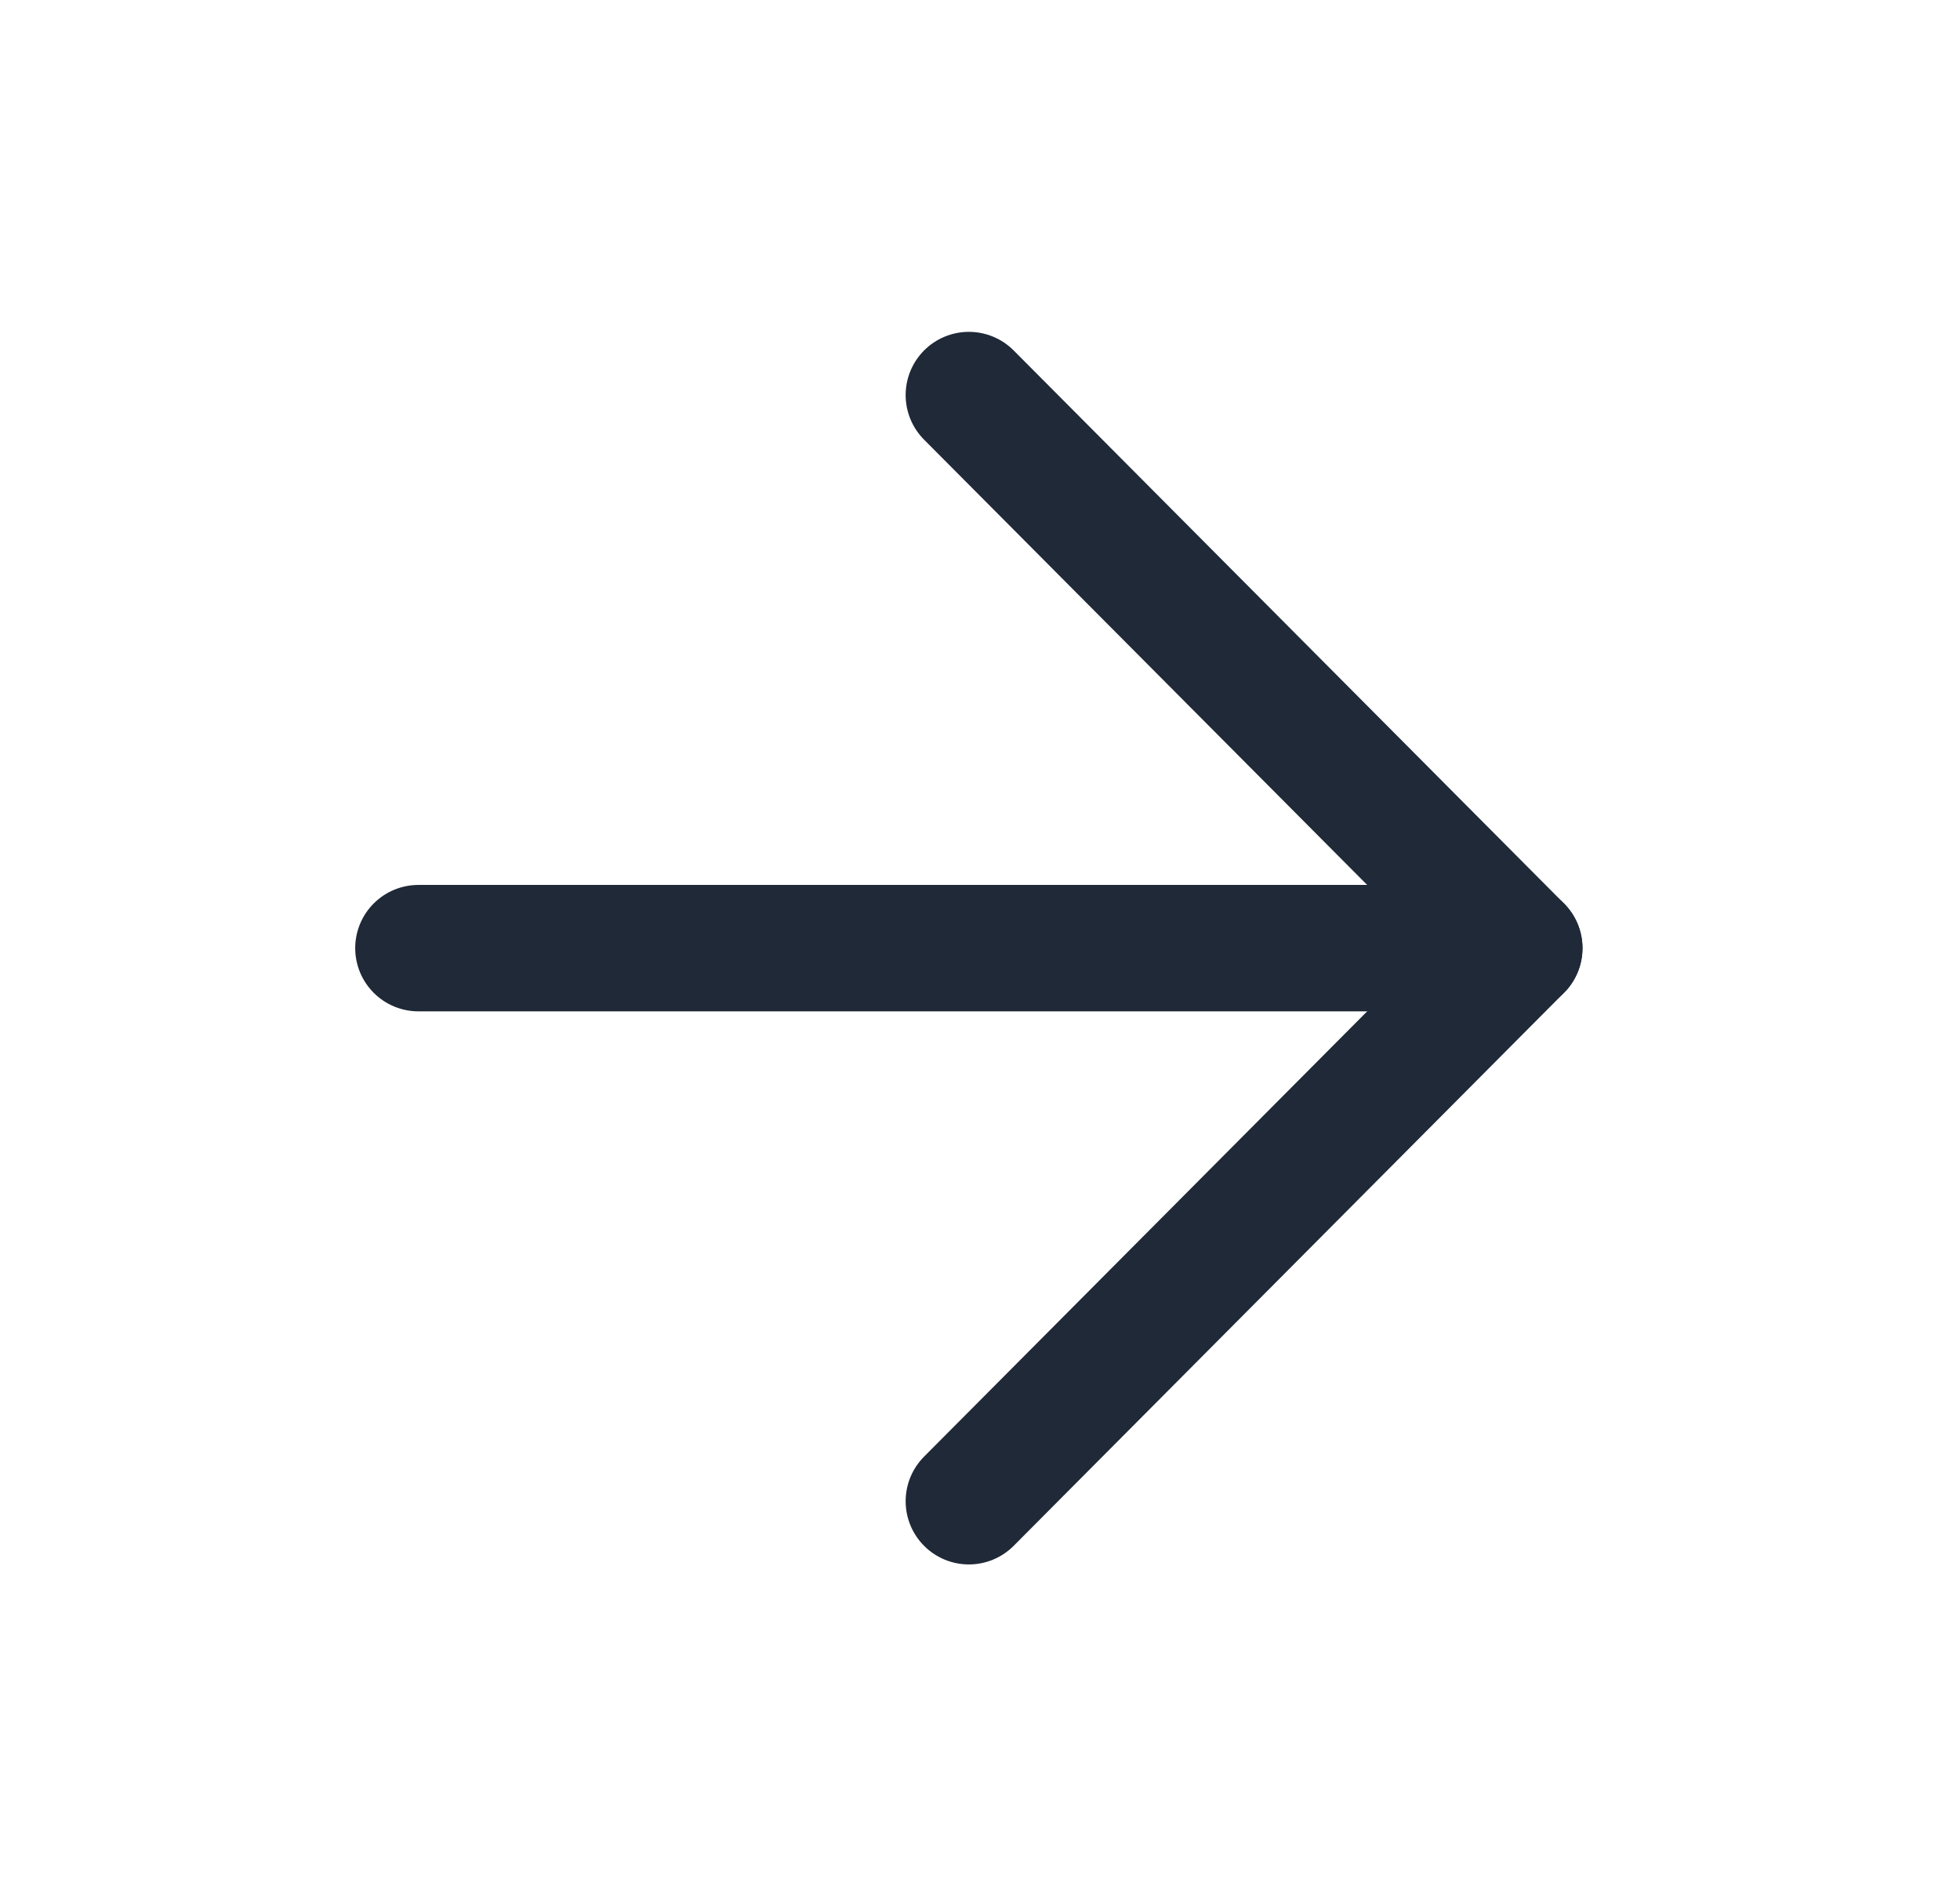 <svg width="31" height="30" viewBox="0 0 31 30" fill="none" xmlns="http://www.w3.org/2000/svg">
<path d="M6.618 15H24.029" stroke="#1F2937" stroke-width="2" stroke-linecap="round" stroke-linejoin="round"/>
<path d="M15.324 6.25L24.029 15L15.324 23.75" stroke="#1F2937" stroke-width="2" stroke-linecap="round" stroke-linejoin="round"/>
</svg>
